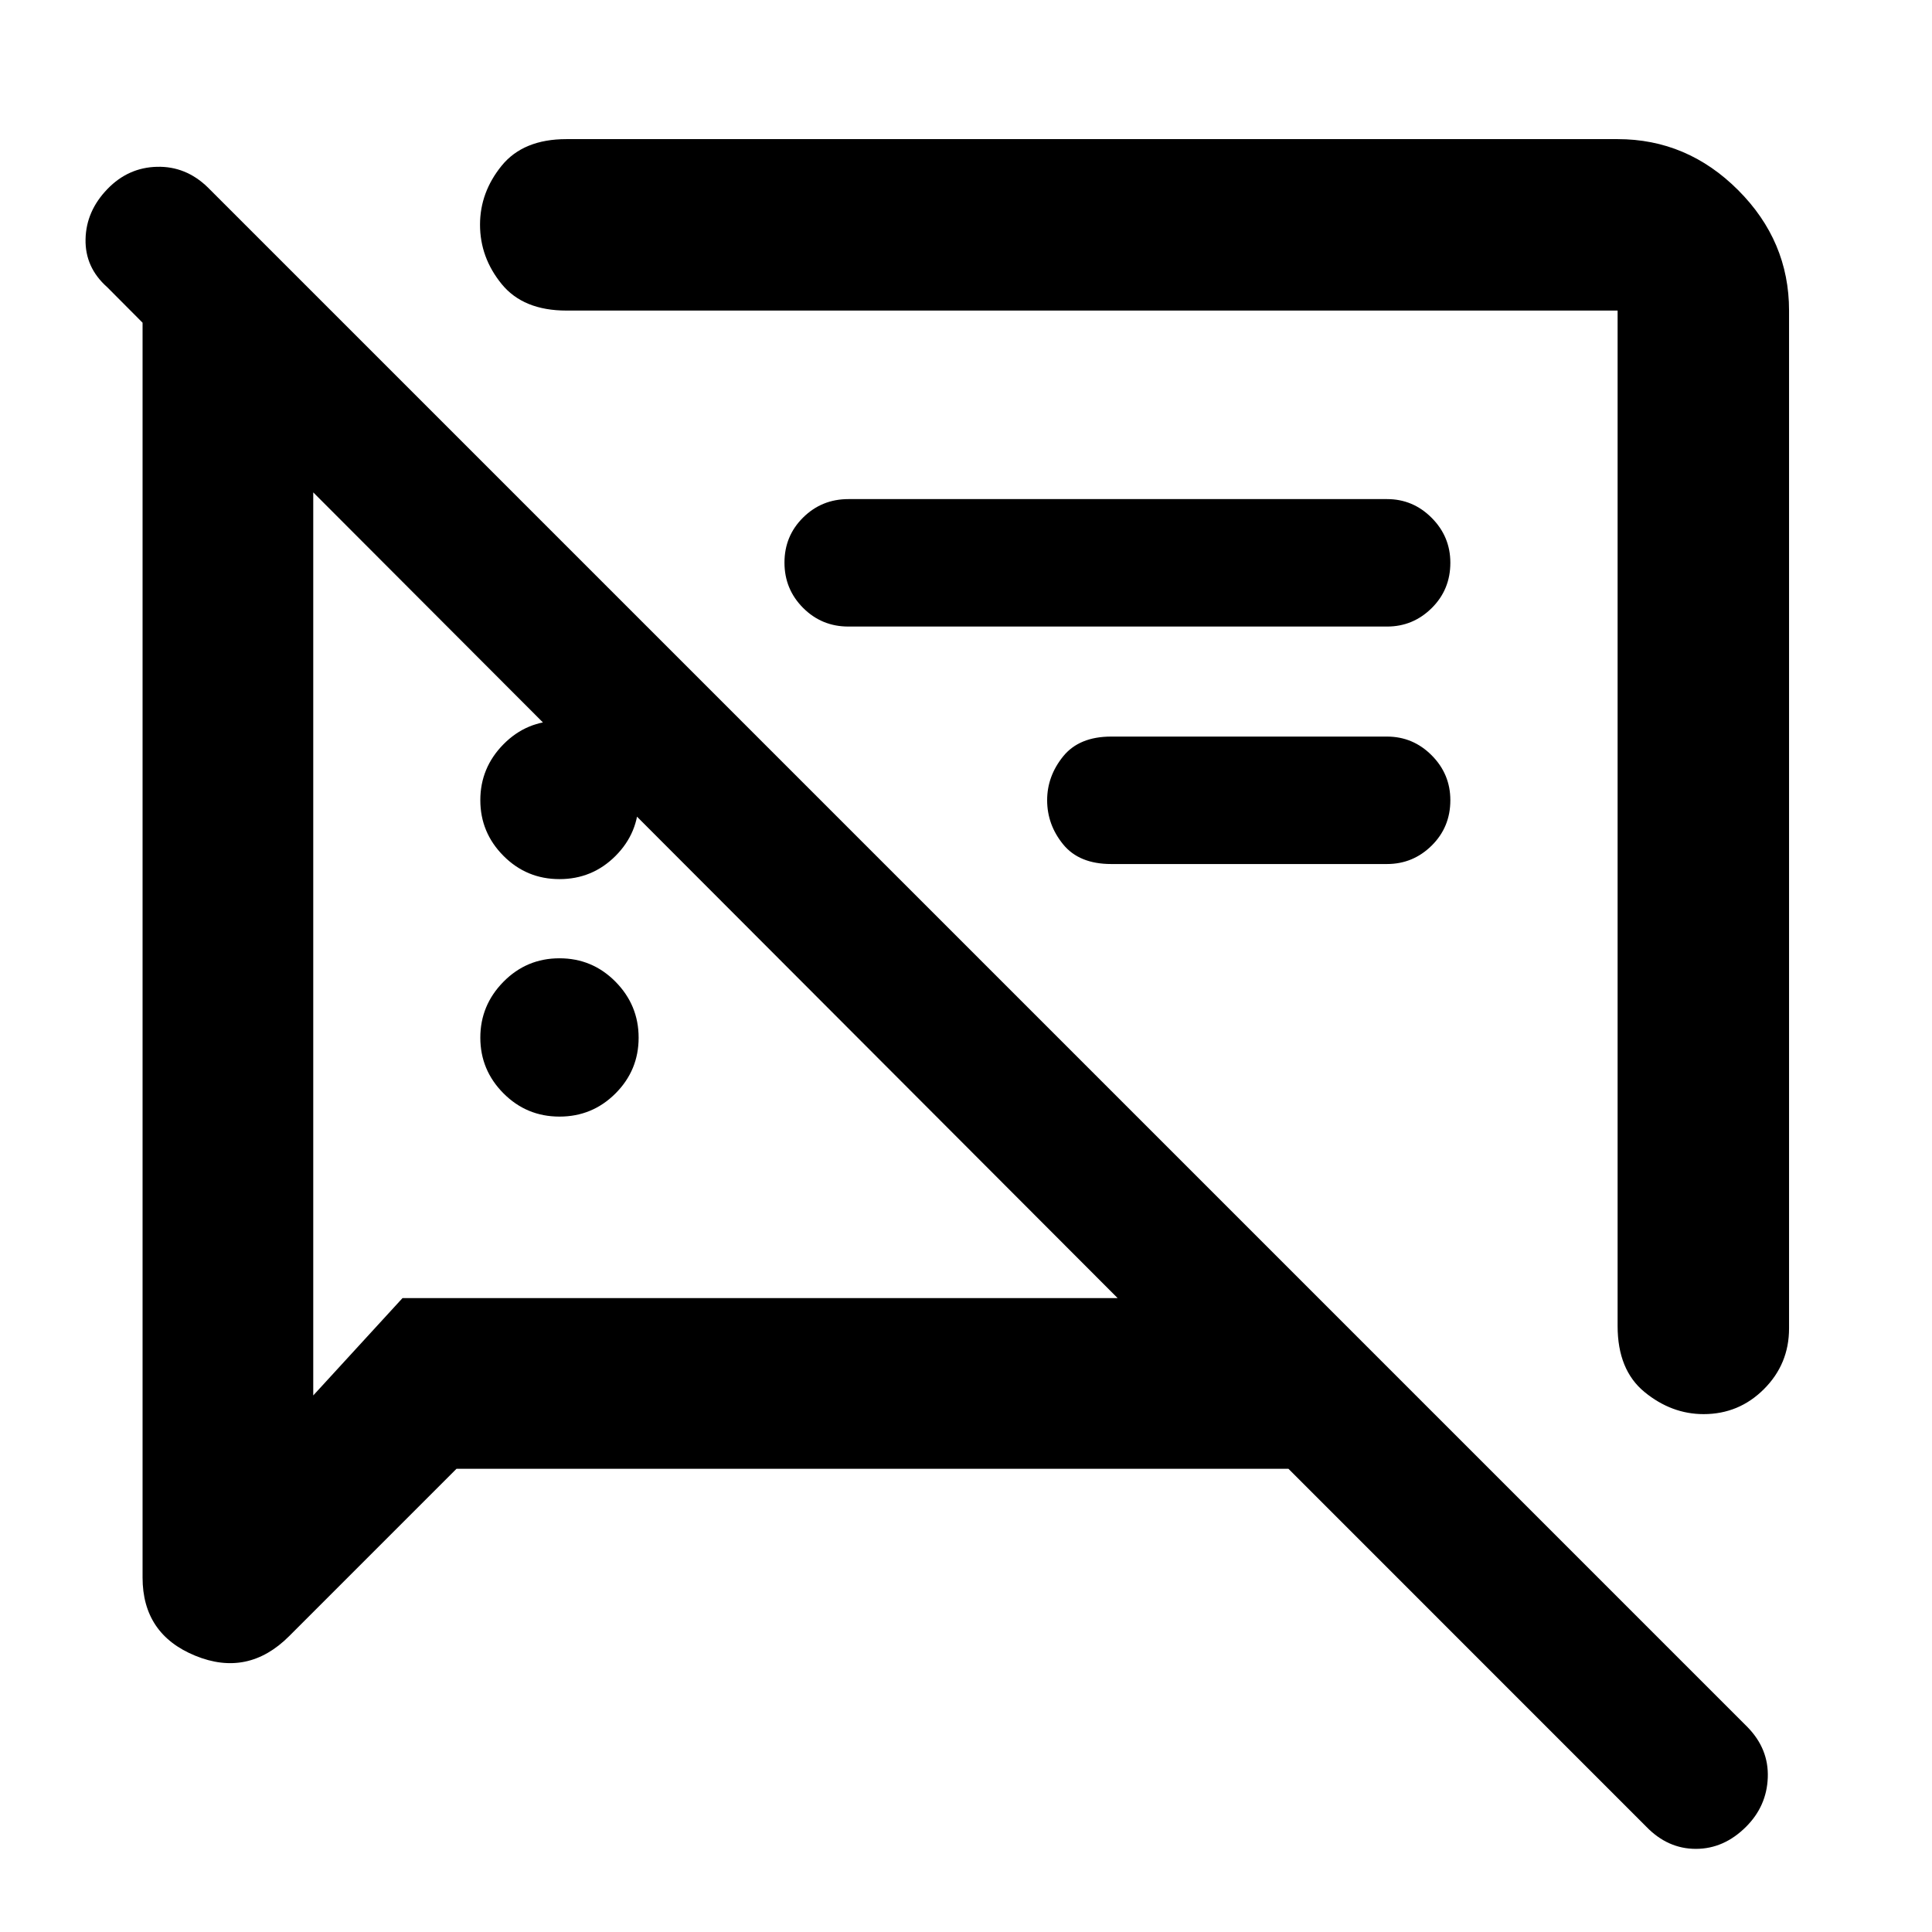 <svg xmlns="http://www.w3.org/2000/svg" height="40" viewBox="0 -960 960 960" width="40"><path d="M278-405.17q-16.33 0-27.83-11.56-11.5-11.57-11.5-27.67t11.5-27.77q11.5-11.66 27.83-11.66t27.83 11.63q11.5 11.64 11.5 27.83 0 16.2-11.5 27.7T278-405.17Zm610.97-400.51v505.77q0 17.67-12.44 30.12-12.44 12.46-30.02 12.46-15.92 0-29.32-10.95-13.41-10.96-13.41-32.86v-504.54H281.47q-21.47 0-32.21-13.19-10.74-13.19-10.74-29.49 0-16.06 10.74-29.29 10.74-13.22 32.21-13.22h522.31q34.56 0 59.87 25.32 25.32 25.32 25.32 59.87Zm-199.8 275.01H552.15q-15.91 0-23.87-9.76-7.96-9.77-7.96-21.95 0-11.95 7.96-21.79 7.96-9.83 23.87-9.83h137.02q12.95 0 22.22 9.31 9.28 9.31 9.28 22.31 0 13.38-9.28 22.55-9.27 9.16-22.22 9.16Zm-462.33 300.5-83.16 83.16q-20.46 20.46-46.65 9.73Q70.84-148 70.84-176.15v-623.5l-17.61-17.69q-11.01-9.77-10.72-23.79.28-14.02 10.93-25.01 10.32-10.65 24.62-10.98 14.29-.34 25.12 10.16L868.44-101.7q10.5 10.82 9.96 24.99-.53 14.16-10.77 24.4-11 11-24.96 11-13.97 0-24.62-10.99L640.22-230.17H226.84ZM534.4-536.59ZM278-523.17q-16.33 0-27.83-11.56-11.5-11.57-11.5-27.67t11.5-27.77q11.5-11.66 27.83-11.66t27.83 11.63q11.5 11.64 11.5 27.83 0 16.2-11.5 27.7T278-523.17Zm411.24-125.5H421.56q-13.26 0-22.51-9.28-9.25-9.28-9.25-22.5t9.25-22.38q9.25-9.17 22.51-9.17h267.68q12.88 0 22.15 9.31 9.28 9.31 9.28 22.31 0 13.38-9.28 22.55-9.27 9.16-22.15 9.16ZM355.58-515.58ZM155.65-715.34v448.73l44.36-48.38h355.33L155.65-715.34Z"/></svg>